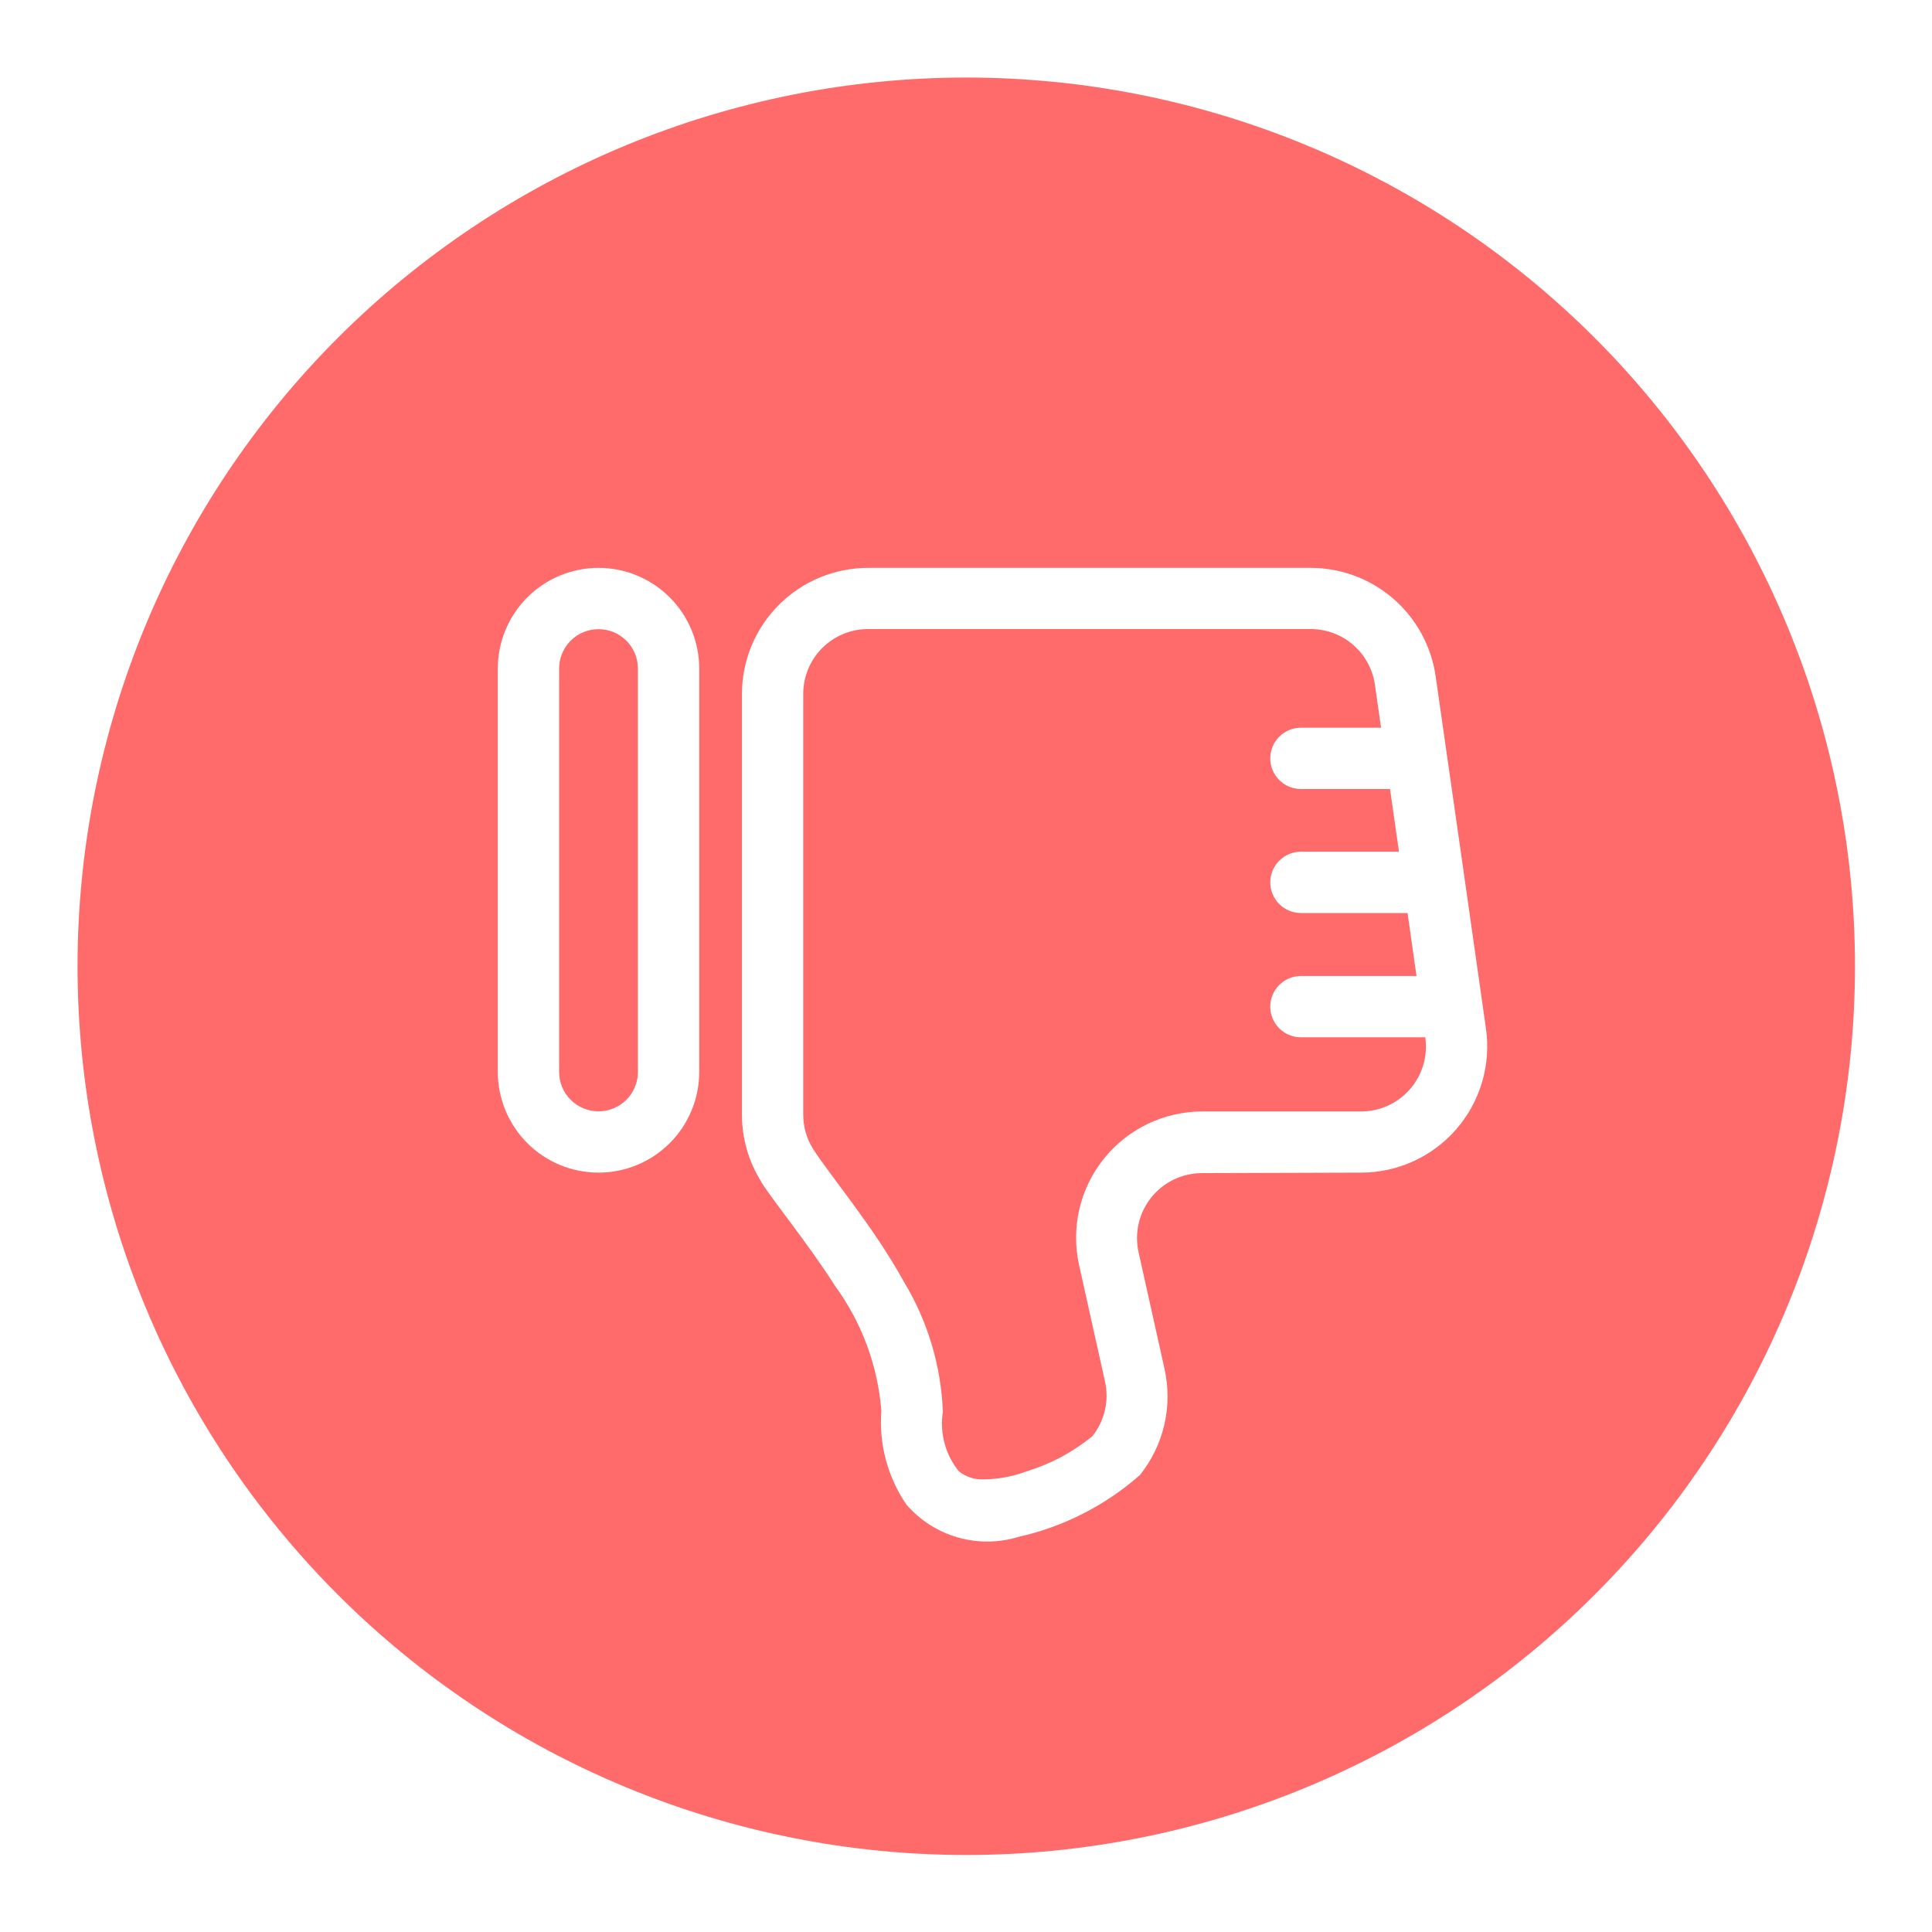 <svg xmlns="http://www.w3.org/2000/svg" xmlns:xlink="http://www.w3.org/1999/xlink" width="500" zoomAndPan="magnify" viewBox="0 0 375 375" height="500" preserveAspectRatio="xMidYMid meet" version="1.0"><defs><clipPath id="id1"><path d="M 15.051 15.051 L 360.051 15.051 L 360.051 360.051 L 15.051 360.051 Z M 15.051 15.051 " clip-rule="nonzero"/></clipPath></defs><rect x="-37.5" width="450" fill="#ffffff" y="-37.5" height="450" fill-opacity="1"/><rect x="-37.5" width="450" fill="#ffffff" y="-37.5" height="450" fill-opacity="1"/><rect x="-37.5" width="450" fill="#ffffff" y="-37.5" height="450" fill-opacity="1"/><g clip-path="url(#id1)"><path fill="#ff6b6b" d="M 360.051 187.551 C 360.051 190.375 359.98 193.195 359.844 196.016 C 359.707 198.836 359.496 201.648 359.223 204.461 C 358.945 207.27 358.598 210.07 358.184 212.863 C 357.77 215.656 357.289 218.438 356.738 221.203 C 356.188 223.973 355.566 226.727 354.883 229.465 C 354.195 232.203 353.441 234.926 352.625 237.625 C 351.805 240.328 350.918 243.008 349.969 245.664 C 349.016 248.324 348 250.957 346.922 253.562 C 345.84 256.172 344.695 258.754 343.488 261.305 C 342.281 263.855 341.012 266.379 339.684 268.867 C 338.352 271.355 336.961 273.812 335.508 276.234 C 334.059 278.656 332.547 281.039 330.98 283.387 C 329.41 285.734 327.785 288.043 326.105 290.309 C 324.422 292.578 322.688 294.801 320.895 296.984 C 319.105 299.168 317.262 301.305 315.367 303.395 C 313.469 305.488 311.523 307.531 309.527 309.527 C 307.531 311.523 305.488 313.469 303.395 315.367 C 301.305 317.262 299.168 319.105 296.984 320.895 C 294.801 322.688 292.578 324.422 290.309 326.105 C 288.043 327.785 285.734 329.41 283.387 330.98 C 281.039 332.547 278.656 334.059 276.234 335.508 C 273.812 336.961 271.355 338.352 268.867 339.684 C 266.379 341.012 263.855 342.281 261.305 343.488 C 258.754 344.695 256.172 345.84 253.562 346.922 C 250.957 348 248.324 349.016 245.664 349.969 C 243.008 350.918 240.328 351.805 237.625 352.625 C 234.926 353.441 232.203 354.195 229.465 354.883 C 226.727 355.566 223.973 356.188 221.203 356.738 C 218.438 357.289 215.656 357.77 212.863 358.184 C 210.07 358.598 207.27 358.945 204.461 359.223 C 201.648 359.496 198.836 359.707 196.016 359.844 C 193.195 359.98 190.375 360.051 187.551 360.051 C 184.727 360.051 181.906 359.98 179.086 359.844 C 176.266 359.707 173.453 359.496 170.645 359.223 C 167.832 358.945 165.031 358.598 162.242 358.184 C 159.449 357.77 156.668 357.289 153.898 356.738 C 151.129 356.188 148.375 355.566 145.637 354.883 C 142.898 354.195 140.18 353.441 137.477 352.625 C 134.777 351.805 132.098 350.918 129.438 349.969 C 126.781 349.016 124.148 348 121.539 346.922 C 118.93 345.84 116.352 344.695 113.797 343.488 C 111.246 342.281 108.727 341.012 106.234 339.684 C 103.746 338.352 101.289 336.961 98.867 335.508 C 96.449 334.059 94.062 332.547 91.715 330.98 C 89.367 329.41 87.062 327.785 84.793 326.105 C 82.527 324.422 80.301 322.688 78.117 320.895 C 75.938 319.105 73.801 317.262 71.707 315.367 C 69.617 313.469 67.57 311.523 65.574 309.527 C 63.578 307.531 61.633 305.488 59.738 303.395 C 57.84 301.305 56 299.168 54.207 296.984 C 52.418 294.801 50.68 292.578 49 290.309 C 47.316 288.043 45.691 285.734 44.121 283.387 C 42.555 281.039 41.043 278.656 39.594 276.234 C 38.141 273.812 36.75 271.355 35.422 268.867 C 34.09 266.379 32.82 263.855 31.613 261.305 C 30.406 258.754 29.262 256.172 28.184 253.562 C 27.102 250.957 26.086 248.324 25.137 245.664 C 24.184 243.008 23.297 240.328 22.48 237.625 C 21.66 234.926 20.906 232.203 20.223 229.465 C 19.535 226.727 18.918 223.973 18.367 221.203 C 17.816 218.438 17.332 215.656 16.918 212.863 C 16.504 210.07 16.16 207.27 15.883 204.461 C 15.605 201.648 15.398 198.836 15.258 196.016 C 15.121 193.195 15.051 190.375 15.051 187.551 C 15.051 184.727 15.121 181.906 15.258 179.086 C 15.398 176.266 15.605 173.453 15.883 170.645 C 16.16 167.832 16.504 165.031 16.918 162.242 C 17.332 159.449 17.816 156.668 18.367 153.898 C 18.918 151.129 19.535 148.375 20.223 145.637 C 20.906 142.898 21.66 140.18 22.48 137.477 C 23.297 134.777 24.184 132.098 25.137 129.438 C 26.086 126.781 27.102 124.148 28.184 121.539 C 29.262 118.93 30.406 116.352 31.613 113.797 C 32.82 111.246 34.09 108.727 35.422 106.234 C 36.75 103.746 38.141 101.289 39.594 98.867 C 41.043 96.445 42.555 94.062 44.121 91.715 C 45.691 89.367 47.316 87.062 49 84.793 C 50.68 82.527 52.418 80.301 54.207 78.117 C 56 75.938 57.84 73.801 59.738 71.707 C 61.633 69.617 63.578 67.57 65.574 65.574 C 67.57 63.578 69.617 61.633 71.707 59.738 C 73.801 57.84 75.938 56 78.117 54.207 C 80.301 52.418 82.527 50.68 84.793 49 C 87.062 47.316 89.367 45.691 91.715 44.121 C 94.062 42.555 96.449 41.043 98.867 39.594 C 101.289 38.141 103.746 36.75 106.234 35.422 C 108.727 34.09 111.246 32.82 113.797 31.613 C 116.352 30.406 118.93 29.262 121.539 28.184 C 124.148 27.102 126.781 26.086 129.438 25.137 C 132.098 24.184 134.777 23.297 137.477 22.48 C 140.18 21.66 142.898 20.906 145.637 20.223 C 148.375 19.535 151.129 18.918 153.898 18.367 C 156.668 17.816 159.449 17.332 162.242 16.918 C 165.031 16.504 167.836 16.16 170.645 15.883 C 173.453 15.605 176.266 15.398 179.086 15.258 C 181.906 15.121 184.727 15.051 187.551 15.051 C 190.375 15.051 193.195 15.121 196.016 15.258 C 198.836 15.398 201.648 15.605 204.461 15.883 C 207.27 16.16 210.07 16.504 212.863 16.918 C 215.656 17.332 218.438 17.816 221.203 18.367 C 223.973 18.918 226.727 19.535 229.465 20.223 C 232.203 20.906 234.926 21.66 237.625 22.48 C 240.328 23.297 243.008 24.184 245.664 25.137 C 248.324 26.086 250.957 27.102 253.562 28.184 C 256.172 29.262 258.754 30.406 261.305 31.613 C 263.855 32.82 266.379 34.09 268.867 35.422 C 271.355 36.75 273.812 38.141 276.234 39.594 C 278.656 41.043 281.039 42.555 283.387 44.121 C 285.734 45.691 288.043 47.316 290.309 49 C 292.578 50.68 294.801 52.418 296.984 54.207 C 299.168 56 301.305 57.84 303.395 59.738 C 305.488 61.633 307.531 63.578 309.527 65.574 C 311.523 67.57 313.469 69.617 315.367 71.707 C 317.262 73.801 319.105 75.938 320.895 78.117 C 322.688 80.301 324.422 82.527 326.105 84.793 C 327.785 87.062 329.41 89.367 330.98 91.715 C 332.547 94.062 334.059 96.445 335.508 98.867 C 336.961 101.289 338.352 103.746 339.684 106.234 C 341.012 108.727 342.281 111.246 343.488 113.797 C 344.695 116.352 345.84 118.93 346.922 121.539 C 348 124.148 349.016 126.781 349.969 129.438 C 350.918 132.098 351.805 134.777 352.625 137.477 C 353.441 140.18 354.195 142.898 354.883 145.637 C 355.566 148.375 356.188 151.129 356.738 153.898 C 357.289 156.668 357.77 159.449 358.184 162.242 C 358.598 165.031 358.945 167.832 359.223 170.645 C 359.496 173.453 359.707 176.266 359.844 179.086 C 359.98 181.906 360.051 184.727 360.051 187.551 Z M 360.051 187.551 " fill-opacity="1" fill-rule="nonzero"/></g><path fill="#ffffff" d="M 268.066 141.25 L 266.879 132.922 C 266.773 132.176 266.602 131.449 266.363 130.734 C 266.125 130.02 265.828 129.332 265.469 128.668 C 265.109 128.008 264.691 127.383 264.223 126.797 C 263.75 126.211 263.23 125.672 262.66 125.18 C 262.09 124.684 261.484 124.246 260.836 123.863 C 260.188 123.477 259.512 123.152 258.809 122.891 C 258.102 122.629 257.379 122.43 256.637 122.297 C 255.898 122.164 255.152 122.098 254.398 122.098 L 168.516 122.098 C 167.688 122.094 166.867 122.176 166.055 122.336 C 165.242 122.496 164.453 122.734 163.688 123.051 C 162.922 123.367 162.195 123.754 161.504 124.215 C 160.816 124.676 160.18 125.199 159.594 125.781 C 159.008 126.367 158.484 127.008 158.023 127.695 C 157.566 128.383 157.176 129.113 156.859 129.879 C 156.543 130.645 156.305 131.434 156.145 132.246 C 155.984 133.059 155.906 133.879 155.906 134.707 L 155.906 216.34 C 155.91 218.738 156.547 220.953 157.809 222.992 C 161.32 228.477 169.516 238.016 175.477 248.844 C 177.781 252.656 179.57 256.699 180.844 260.969 C 182.121 265.238 182.84 269.598 183.008 274.051 C 182.688 276.105 182.797 278.137 183.34 280.145 C 183.879 282.152 184.805 283.965 186.113 285.578 C 186.805 286.129 187.57 286.539 188.414 286.809 C 189.254 287.078 190.117 287.191 191 287.148 C 193.809 287.105 196.527 286.598 199.164 285.625 C 203.891 284.184 208.176 281.906 212.012 278.785 C 212.602 278.051 213.105 277.258 213.516 276.41 C 213.93 275.559 214.242 274.676 214.457 273.758 C 214.672 272.836 214.781 271.906 214.785 270.961 C 214.789 270.016 214.691 269.082 214.484 268.164 L 209.453 245.559 C 209.254 244.668 209.105 243.766 209.008 242.855 C 208.91 241.945 208.863 241.035 208.871 240.121 C 208.875 239.207 208.93 238.297 209.035 237.387 C 209.141 236.48 209.301 235.578 209.508 234.688 C 209.715 233.797 209.969 232.922 210.273 232.059 C 210.582 231.199 210.934 230.355 211.332 229.535 C 211.73 228.711 212.176 227.914 212.664 227.141 C 213.152 226.367 213.684 225.625 214.254 224.91 C 214.828 224.199 215.438 223.52 216.086 222.875 C 216.734 222.23 217.414 221.621 218.133 221.055 C 218.848 220.484 219.594 219.957 220.367 219.473 C 221.145 218.984 221.941 218.547 222.766 218.148 C 223.59 217.754 224.434 217.406 225.297 217.105 C 226.16 216.801 227.039 216.551 227.93 216.348 C 228.82 216.145 229.723 215.992 230.629 215.887 C 231.539 215.785 232.449 215.734 233.363 215.734 L 264.164 215.734 C 264.617 215.734 265.066 215.711 265.512 215.664 C 265.961 215.617 266.406 215.543 266.844 215.449 C 267.285 215.352 267.719 215.234 268.148 215.094 C 268.574 214.949 268.992 214.785 269.402 214.598 C 269.812 214.41 270.211 214.203 270.598 213.973 C 270.984 213.742 271.359 213.496 271.723 213.223 C 272.082 212.953 272.426 212.668 272.758 212.359 C 273.086 212.051 273.398 211.73 273.695 211.387 C 273.988 211.047 274.266 210.691 274.523 210.324 C 274.777 209.953 275.016 209.57 275.23 209.176 C 275.449 208.781 275.641 208.375 275.812 207.957 C 275.988 207.543 276.137 207.117 276.262 206.684 C 276.391 206.254 276.492 205.816 276.574 205.371 C 276.652 204.93 276.711 204.48 276.742 204.031 C 276.773 203.582 276.781 203.133 276.766 202.684 C 276.75 202.234 276.707 201.785 276.645 201.34 L 252.508 201.34 C 252.117 201.34 251.73 201.301 251.348 201.227 C 250.965 201.148 250.59 201.035 250.23 200.887 C 249.871 200.738 249.527 200.555 249.203 200.336 C 248.879 200.121 248.578 199.875 248.301 199.598 C 248.023 199.32 247.777 199.02 247.562 198.695 C 247.344 198.371 247.16 198.027 247.012 197.668 C 246.863 197.309 246.75 196.934 246.672 196.551 C 246.598 196.168 246.559 195.781 246.559 195.391 C 246.559 195 246.598 194.613 246.672 194.23 C 246.75 193.848 246.863 193.477 247.012 193.113 C 247.16 192.754 247.344 192.41 247.562 192.086 C 247.777 191.762 248.023 191.461 248.301 191.184 C 248.578 190.91 248.879 190.664 249.203 190.445 C 249.527 190.227 249.871 190.047 250.23 189.895 C 250.59 189.746 250.965 189.633 251.348 189.559 C 251.73 189.48 252.117 189.441 252.508 189.441 L 274.945 189.441 L 273.207 177.215 L 252.508 177.215 C 252.117 177.215 251.73 177.176 251.348 177.098 C 250.965 177.023 250.59 176.91 250.23 176.762 C 249.871 176.609 249.527 176.43 249.203 176.211 C 248.879 175.992 248.578 175.746 248.301 175.473 C 248.023 175.195 247.777 174.895 247.562 174.57 C 247.344 174.246 247.16 173.902 247.012 173.543 C 246.863 173.18 246.75 172.809 246.672 172.426 C 246.598 172.043 246.559 171.656 246.559 171.266 C 246.559 170.875 246.598 170.488 246.672 170.105 C 246.75 169.723 246.863 169.348 247.012 168.988 C 247.16 168.629 247.344 168.285 247.562 167.961 C 247.777 167.637 248.023 167.336 248.301 167.059 C 248.578 166.781 248.879 166.535 249.203 166.32 C 249.527 166.102 249.871 165.918 250.23 165.77 C 250.59 165.621 250.965 165.508 251.348 165.43 C 251.73 165.355 252.117 165.316 252.508 165.316 L 271.543 165.316 L 269.805 153.148 L 252.508 153.148 C 252.117 153.148 251.73 153.109 251.348 153.031 C 250.965 152.957 250.59 152.844 250.23 152.695 C 249.871 152.543 249.527 152.359 249.203 152.145 C 248.879 151.926 248.578 151.68 248.301 151.406 C 248.023 151.129 247.777 150.828 247.562 150.504 C 247.344 150.18 247.16 149.836 247.012 149.473 C 246.863 149.113 246.75 148.742 246.672 148.359 C 246.598 147.977 246.559 147.59 246.559 147.199 C 246.559 146.809 246.598 146.422 246.672 146.039 C 246.75 145.656 246.863 145.281 247.012 144.922 C 247.16 144.562 247.344 144.219 247.562 143.895 C 247.777 143.57 248.023 143.27 248.301 142.992 C 248.578 142.715 248.879 142.469 249.203 142.254 C 249.527 142.035 249.871 141.852 250.23 141.703 C 250.59 141.555 250.965 141.441 251.348 141.363 C 251.73 141.289 252.117 141.25 252.508 141.25 Z M 264.164 227.605 C 265.039 227.609 265.914 227.562 266.785 227.469 C 267.652 227.375 268.516 227.234 269.371 227.051 C 270.227 226.863 271.07 226.633 271.902 226.355 C 272.73 226.082 273.543 225.762 274.34 225.398 C 275.137 225.035 275.91 224.629 276.664 224.184 C 277.418 223.738 278.145 223.25 278.844 222.727 C 279.547 222.203 280.219 221.645 280.859 221.047 C 281.5 220.449 282.105 219.824 282.68 219.16 C 283.254 218.5 283.789 217.809 284.289 217.09 C 284.789 216.371 285.25 215.629 285.668 214.859 C 286.09 214.094 286.465 213.305 286.801 212.496 C 287.137 211.688 287.426 210.863 287.676 210.023 C 287.922 209.184 288.121 208.336 288.277 207.473 C 288.434 206.613 288.543 205.746 288.605 204.871 C 288.668 204 288.684 203.125 288.656 202.25 C 288.625 201.375 288.547 200.504 288.422 199.637 C 285.543 179.414 281.285 149.496 278.656 131.258 C 278.551 130.535 278.418 129.816 278.25 129.109 C 278.082 128.398 277.883 127.695 277.652 127.004 C 277.422 126.309 277.16 125.629 276.871 124.961 C 276.578 124.289 276.258 123.637 275.91 122.996 C 275.559 122.355 275.184 121.73 274.777 121.125 C 274.371 120.516 273.941 119.93 273.484 119.359 C 273.023 118.793 272.543 118.246 272.035 117.719 C 271.531 117.195 271 116.691 270.449 116.215 C 269.898 115.734 269.328 115.285 268.734 114.855 C 268.145 114.43 267.535 114.031 266.906 113.656 C 266.277 113.285 265.637 112.941 264.977 112.625 C 264.32 112.309 263.648 112.023 262.965 111.77 C 262.281 111.516 261.586 111.289 260.883 111.098 C 260.18 110.906 259.469 110.742 258.75 110.613 C 258.031 110.484 257.309 110.387 256.582 110.32 C 255.855 110.258 255.129 110.223 254.398 110.223 L 168.516 110.223 C 167.715 110.223 166.914 110.262 166.113 110.34 C 165.316 110.418 164.523 110.535 163.734 110.691 C 162.949 110.848 162.168 111.043 161.402 111.277 C 160.633 111.508 159.879 111.777 159.137 112.086 C 158.395 112.395 157.672 112.734 156.961 113.113 C 156.254 113.492 155.566 113.906 154.898 114.352 C 154.23 114.797 153.586 115.273 152.965 115.781 C 152.348 116.293 151.754 116.832 151.184 117.398 C 150.617 117.965 150.078 118.559 149.57 119.18 C 149.059 119.801 148.582 120.445 148.137 121.113 C 147.691 121.781 147.277 122.469 146.898 123.176 C 146.523 123.883 146.18 124.609 145.871 125.352 C 145.566 126.094 145.297 126.848 145.062 127.617 C 144.828 128.383 144.637 129.16 144.48 129.949 C 144.324 130.734 144.207 131.531 144.129 132.328 C 144.047 133.129 144.008 133.93 144.012 134.73 L 144.012 216.375 C 144.012 218.668 144.328 220.914 144.961 223.117 C 145.594 225.316 146.52 227.391 147.734 229.332 L 147.734 229.391 C 150.613 233.887 156.727 241.18 162.094 249.617 C 164.688 253.164 166.746 257 168.27 261.121 C 169.797 265.242 170.73 269.492 171.074 273.871 C 170.828 277.09 171.121 280.258 171.957 283.375 C 172.793 286.496 174.117 289.387 175.941 292.051 C 176.594 292.805 177.301 293.512 178.055 294.164 C 178.812 294.816 179.609 295.414 180.453 295.949 C 181.293 296.488 182.168 296.961 183.078 297.375 C 183.992 297.785 184.926 298.129 185.887 298.406 C 186.844 298.68 187.82 298.887 188.809 299.023 C 189.801 299.16 190.793 299.223 191.793 299.215 C 192.793 299.207 193.785 299.125 194.773 298.973 C 195.762 298.82 196.73 298.602 197.688 298.309 C 202.059 297.328 206.242 295.82 210.234 293.785 C 214.227 291.75 217.902 289.254 221.266 286.293 C 222.41 284.859 223.383 283.32 224.18 281.668 C 224.98 280.02 225.582 278.301 225.996 276.516 C 226.406 274.727 226.617 272.918 226.621 271.086 C 226.625 269.25 226.426 267.441 226.023 265.652 L 220.992 243.047 C 220.891 242.59 220.812 242.125 220.766 241.66 C 220.715 241.191 220.691 240.723 220.691 240.25 C 220.695 239.781 220.723 239.312 220.777 238.844 C 220.832 238.379 220.914 237.914 221.02 237.457 C 221.125 237 221.258 236.547 221.414 236.105 C 221.574 235.66 221.754 235.227 221.961 234.805 C 222.164 234.379 222.395 233.969 222.645 233.574 C 222.895 233.176 223.168 232.793 223.465 232.426 C 223.758 232.059 224.07 231.711 224.406 231.379 C 224.738 231.047 225.09 230.734 225.457 230.441 C 225.824 230.148 226.207 229.875 226.605 229.625 C 227.008 229.375 227.418 229.148 227.84 228.945 C 228.266 228.742 228.699 228.562 229.145 228.406 C 229.586 228.254 230.039 228.121 230.496 228.02 C 230.957 227.914 231.418 227.836 231.887 227.781 C 232.355 227.73 232.824 227.703 233.293 227.703 Z M 264.164 227.605 " fill-opacity="1" fill-rule="evenodd"/><path fill="#ffffff" d="M 123.82 129.77 L 123.82 208.062 C 123.82 208.562 123.773 209.062 123.676 209.555 C 123.578 210.047 123.43 210.523 123.238 210.988 C 123.047 211.453 122.812 211.895 122.531 212.312 C 122.254 212.727 121.938 213.113 121.582 213.469 C 121.227 213.824 120.84 214.141 120.422 214.422 C 120.004 214.699 119.562 214.938 119.098 215.129 C 118.637 215.32 118.156 215.465 117.664 215.562 C 117.172 215.66 116.676 215.711 116.172 215.711 C 115.668 215.711 115.172 215.66 114.68 215.562 C 114.188 215.465 113.707 215.32 113.246 215.129 C 112.781 214.938 112.34 214.699 111.922 214.422 C 111.504 214.141 111.117 213.824 110.762 213.469 C 110.406 213.113 110.09 212.727 109.812 212.312 C 109.531 211.895 109.297 211.453 109.105 210.988 C 108.914 210.523 108.77 210.047 108.668 209.555 C 108.57 209.062 108.523 208.562 108.523 208.062 L 108.523 129.77 C 108.523 129.27 108.57 128.77 108.668 128.277 C 108.77 127.785 108.914 127.305 109.105 126.844 C 109.297 126.379 109.531 125.938 109.812 125.52 C 110.09 125.102 110.406 124.715 110.762 124.359 C 111.117 124.004 111.504 123.688 111.922 123.41 C 112.34 123.129 112.781 122.895 113.246 122.703 C 113.707 122.512 114.188 122.367 114.68 122.266 C 115.172 122.168 115.668 122.121 116.172 122.121 C 116.676 122.121 117.172 122.168 117.664 122.266 C 118.156 122.367 118.637 122.512 119.098 122.703 C 119.562 122.895 120.004 123.129 120.422 123.41 C 120.84 123.688 121.227 124.004 121.582 124.359 C 121.938 124.715 122.254 125.102 122.531 125.52 C 122.812 125.938 123.047 126.379 123.238 126.844 C 123.43 127.305 123.578 127.785 123.676 128.277 C 123.773 128.77 123.82 129.27 123.82 129.77 Z M 135.719 129.77 C 135.719 129.129 135.688 128.492 135.625 127.855 C 135.562 127.219 135.469 126.586 135.344 125.957 C 135.219 125.328 135.062 124.707 134.875 124.098 C 134.691 123.484 134.477 122.883 134.23 122.289 C 133.984 121.699 133.711 121.121 133.41 120.555 C 133.109 119.992 132.781 119.441 132.426 118.91 C 132.07 118.379 131.688 117.863 131.281 117.371 C 130.875 116.875 130.445 116.402 129.992 115.949 C 129.539 115.496 129.066 115.066 128.57 114.66 C 128.078 114.254 127.562 113.875 127.031 113.52 C 126.5 113.164 125.949 112.832 125.387 112.531 C 124.82 112.23 124.242 111.957 123.652 111.711 C 123.062 111.465 122.457 111.25 121.848 111.066 C 121.234 110.879 120.613 110.723 119.984 110.598 C 119.359 110.473 118.727 110.379 118.09 110.316 C 117.449 110.254 116.812 110.223 116.172 110.223 C 115.531 110.223 114.895 110.254 114.258 110.316 C 113.621 110.379 112.988 110.473 112.359 110.598 C 111.73 110.723 111.109 110.879 110.5 111.066 C 109.887 111.25 109.285 111.465 108.691 111.711 C 108.102 111.957 107.523 112.23 106.957 112.531 C 106.395 112.832 105.844 113.164 105.312 113.52 C 104.781 113.875 104.266 114.254 103.773 114.66 C 103.277 115.066 102.805 115.496 102.352 115.949 C 101.898 116.402 101.469 116.875 101.062 117.371 C 100.656 117.863 100.277 118.379 99.922 118.91 C 99.566 119.441 99.234 119.992 98.934 120.555 C 98.633 121.121 98.359 121.699 98.113 122.289 C 97.867 122.883 97.652 123.484 97.469 124.098 C 97.281 124.707 97.125 125.328 97 125.957 C 96.875 126.586 96.781 127.219 96.719 127.855 C 96.656 128.492 96.625 129.129 96.625 129.77 L 96.625 208.062 C 96.625 208.703 96.656 209.34 96.719 209.977 C 96.781 210.613 96.875 211.246 97 211.875 C 97.125 212.504 97.281 213.121 97.469 213.734 C 97.652 214.348 97.867 214.949 98.113 215.539 C 98.359 216.133 98.633 216.711 98.934 217.273 C 99.234 217.84 99.566 218.387 99.922 218.922 C 100.277 219.453 100.656 219.965 101.062 220.461 C 101.469 220.957 101.898 221.43 102.352 221.883 C 102.805 222.336 103.277 222.766 103.773 223.172 C 104.266 223.578 104.781 223.957 105.312 224.312 C 105.844 224.668 106.395 224.996 106.957 225.301 C 107.523 225.602 108.102 225.875 108.691 226.121 C 109.285 226.363 109.887 226.578 110.5 226.766 C 111.109 226.953 111.73 227.105 112.359 227.23 C 112.988 227.355 113.621 227.449 114.258 227.512 C 114.895 227.574 115.531 227.605 116.172 227.605 C 116.812 227.605 117.449 227.574 118.09 227.512 C 118.727 227.449 119.359 227.355 119.984 227.23 C 120.613 227.105 121.234 226.953 121.848 226.766 C 122.457 226.578 123.062 226.363 123.652 226.121 C 124.242 225.875 124.82 225.602 125.387 225.301 C 125.949 224.996 126.5 224.668 127.031 224.312 C 127.562 223.957 128.078 223.578 128.57 223.172 C 129.066 222.766 129.539 222.336 129.992 221.883 C 130.445 221.43 130.875 220.957 131.281 220.461 C 131.688 219.965 132.07 219.453 132.426 218.922 C 132.781 218.387 133.109 217.84 133.41 217.273 C 133.711 216.711 133.984 216.133 134.23 215.539 C 134.477 214.949 134.691 214.348 134.875 213.734 C 135.062 213.121 135.219 212.504 135.344 211.875 C 135.469 211.246 135.562 210.613 135.625 209.977 C 135.688 209.34 135.719 208.703 135.719 208.062 Z M 135.719 129.77 " fill-opacity="1" fill-rule="evenodd"/></svg>